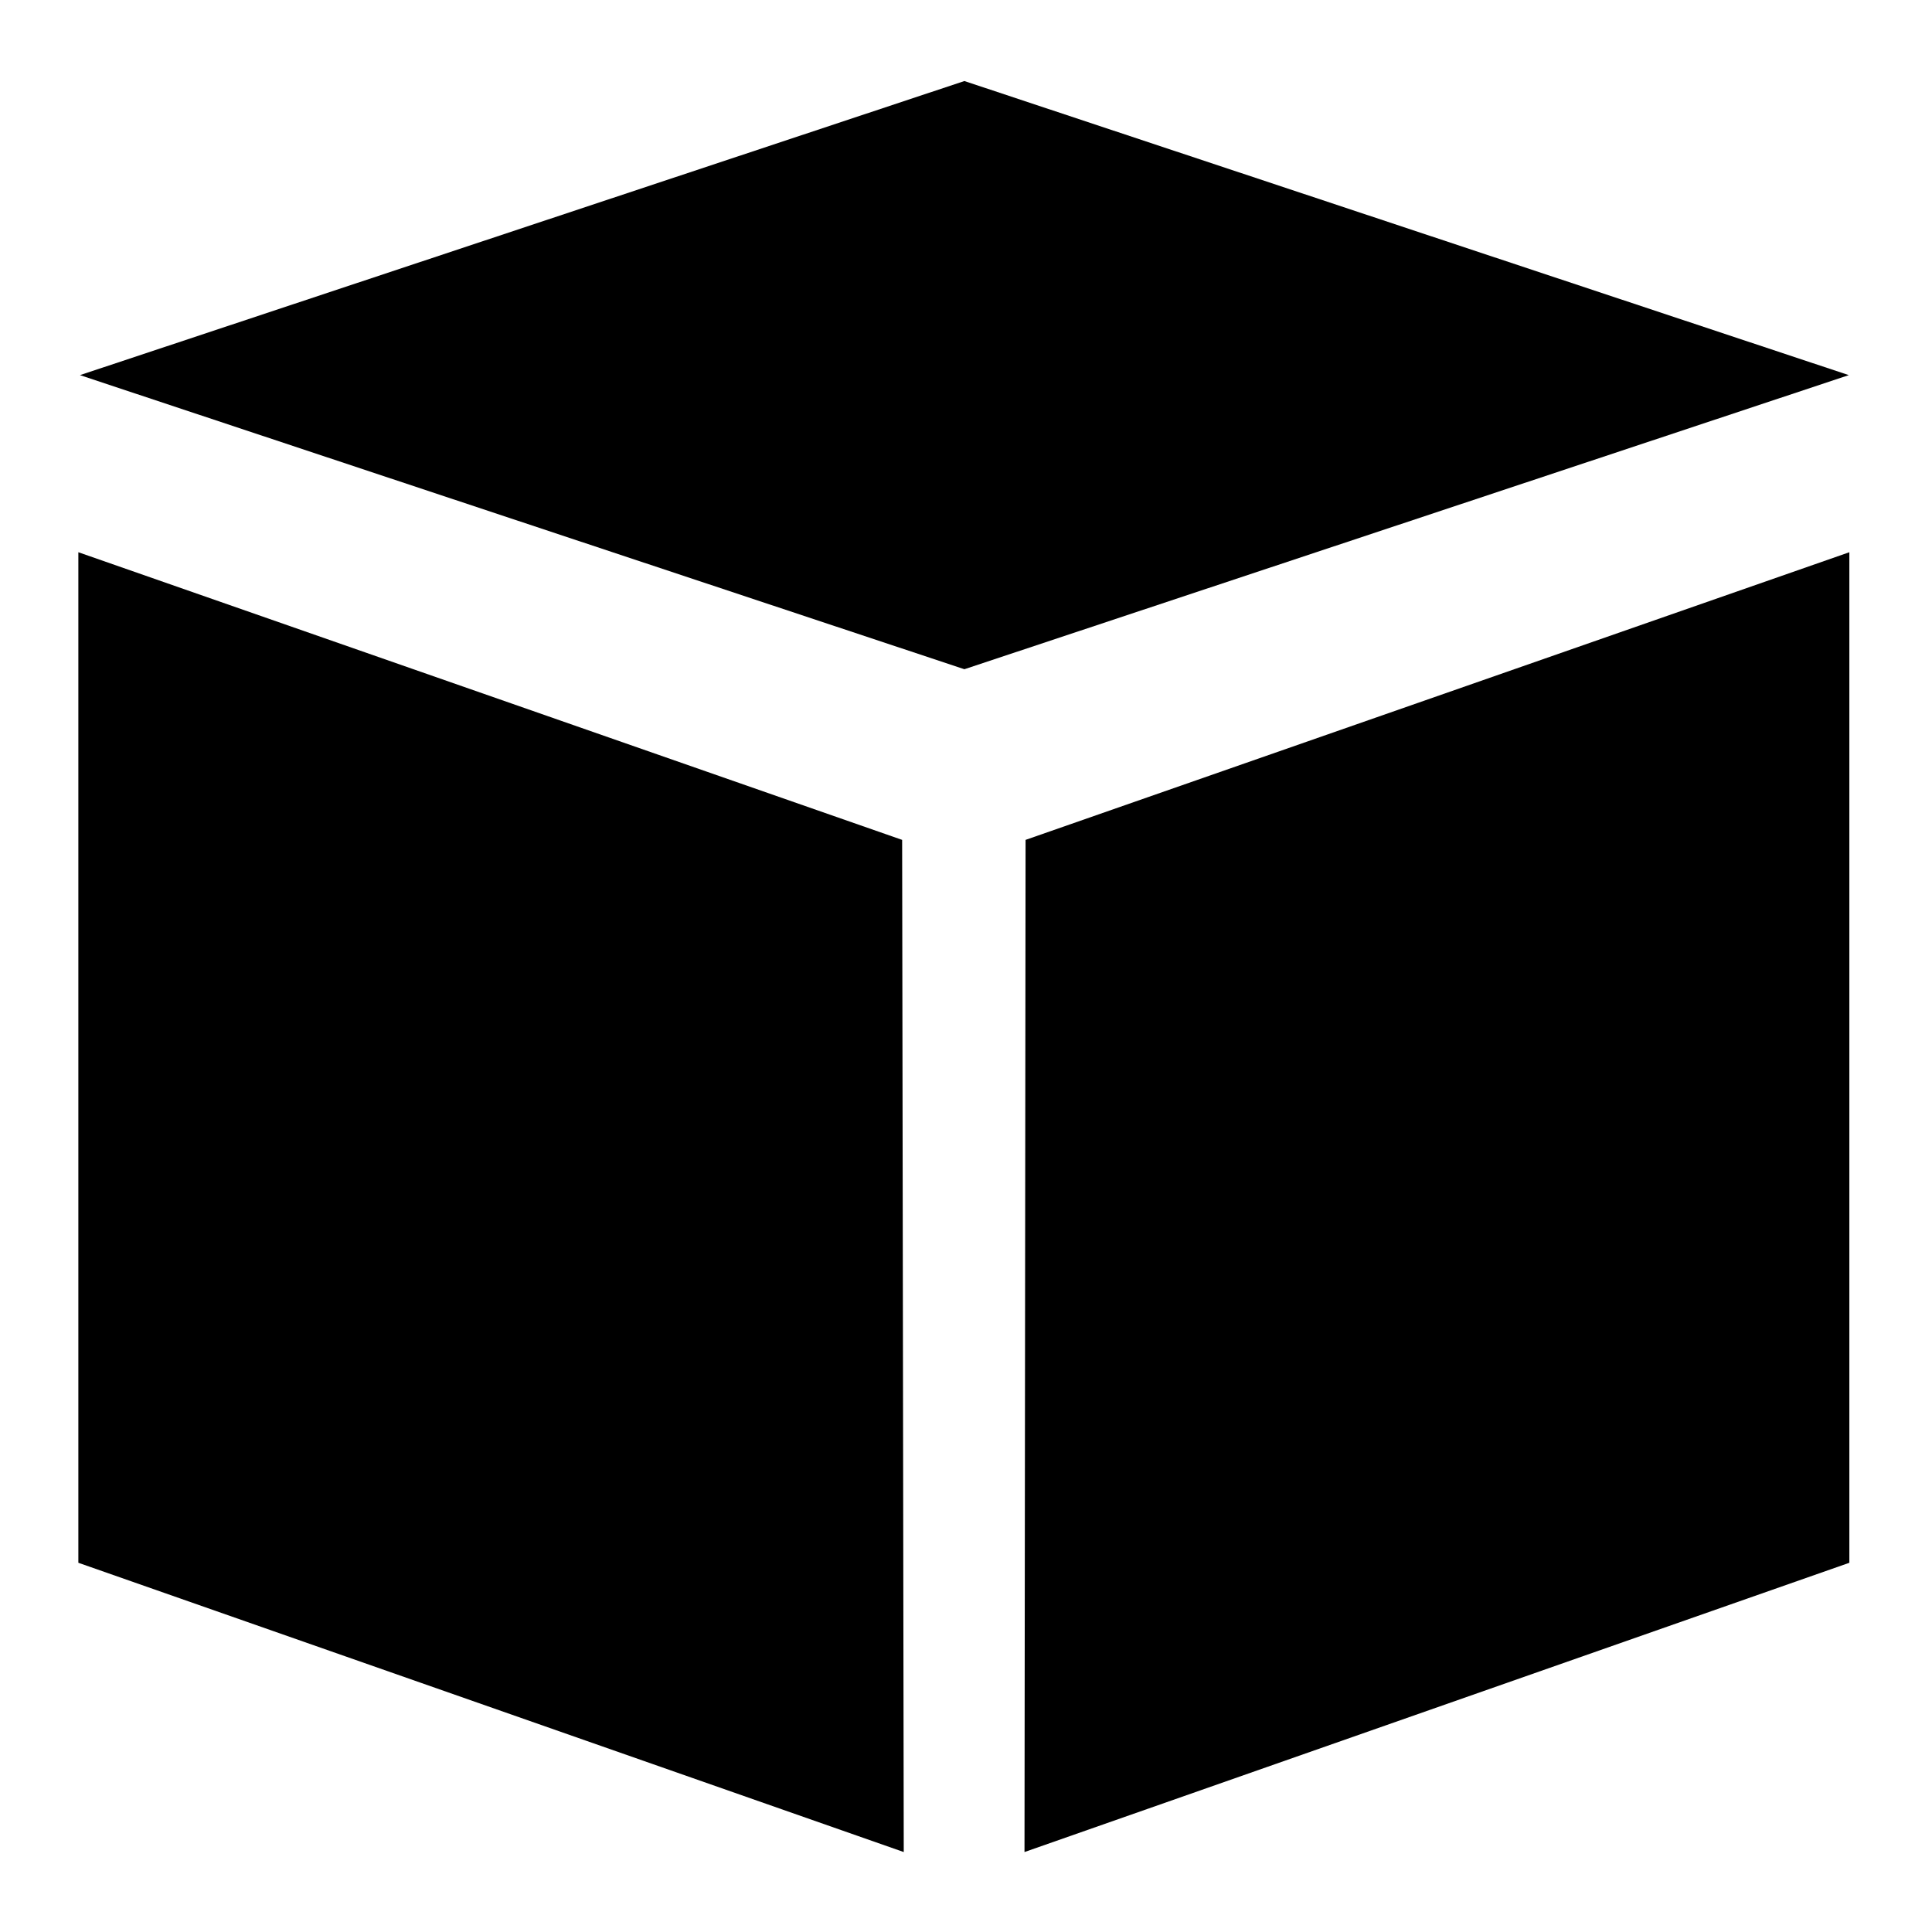 <?xml version="1.0" encoding="utf-8"?>
<!-- Generator: Adobe Illustrator 22.0.1, SVG Export Plug-In . SVG Version: 6.00 Build 0)  -->
<svg version="1.0" id="图层_1" xmlns="http://www.w3.org/2000/svg" xmlns:xlink="http://www.w3.org/1999/xlink" x="0px" y="0px"
	 viewBox="0 0 360 360" style="enable-background:new 0 0 360 360;" xml:space="preserve">
<style type="text/css">
	.st0{fill-rule:evenodd;clip-rule:evenodd;}
</style>
<path class="st0" d="M190.9,345.1l0.2-188.6l153.5-53.6v188.3L190.9,345.1L190.9,345.1L190.9,345.1z M14.9,69.9l164.8-54.8
	l164.8,54.8l-164.8,54.8L14.9,69.9L14.9,69.9L14.9,69.9z M168.4,345.1L14.6,291.2V102.9l153.5,53.6L168.4,345.1L168.4,345.1
	L168.4,345.1z"/>
</svg>
